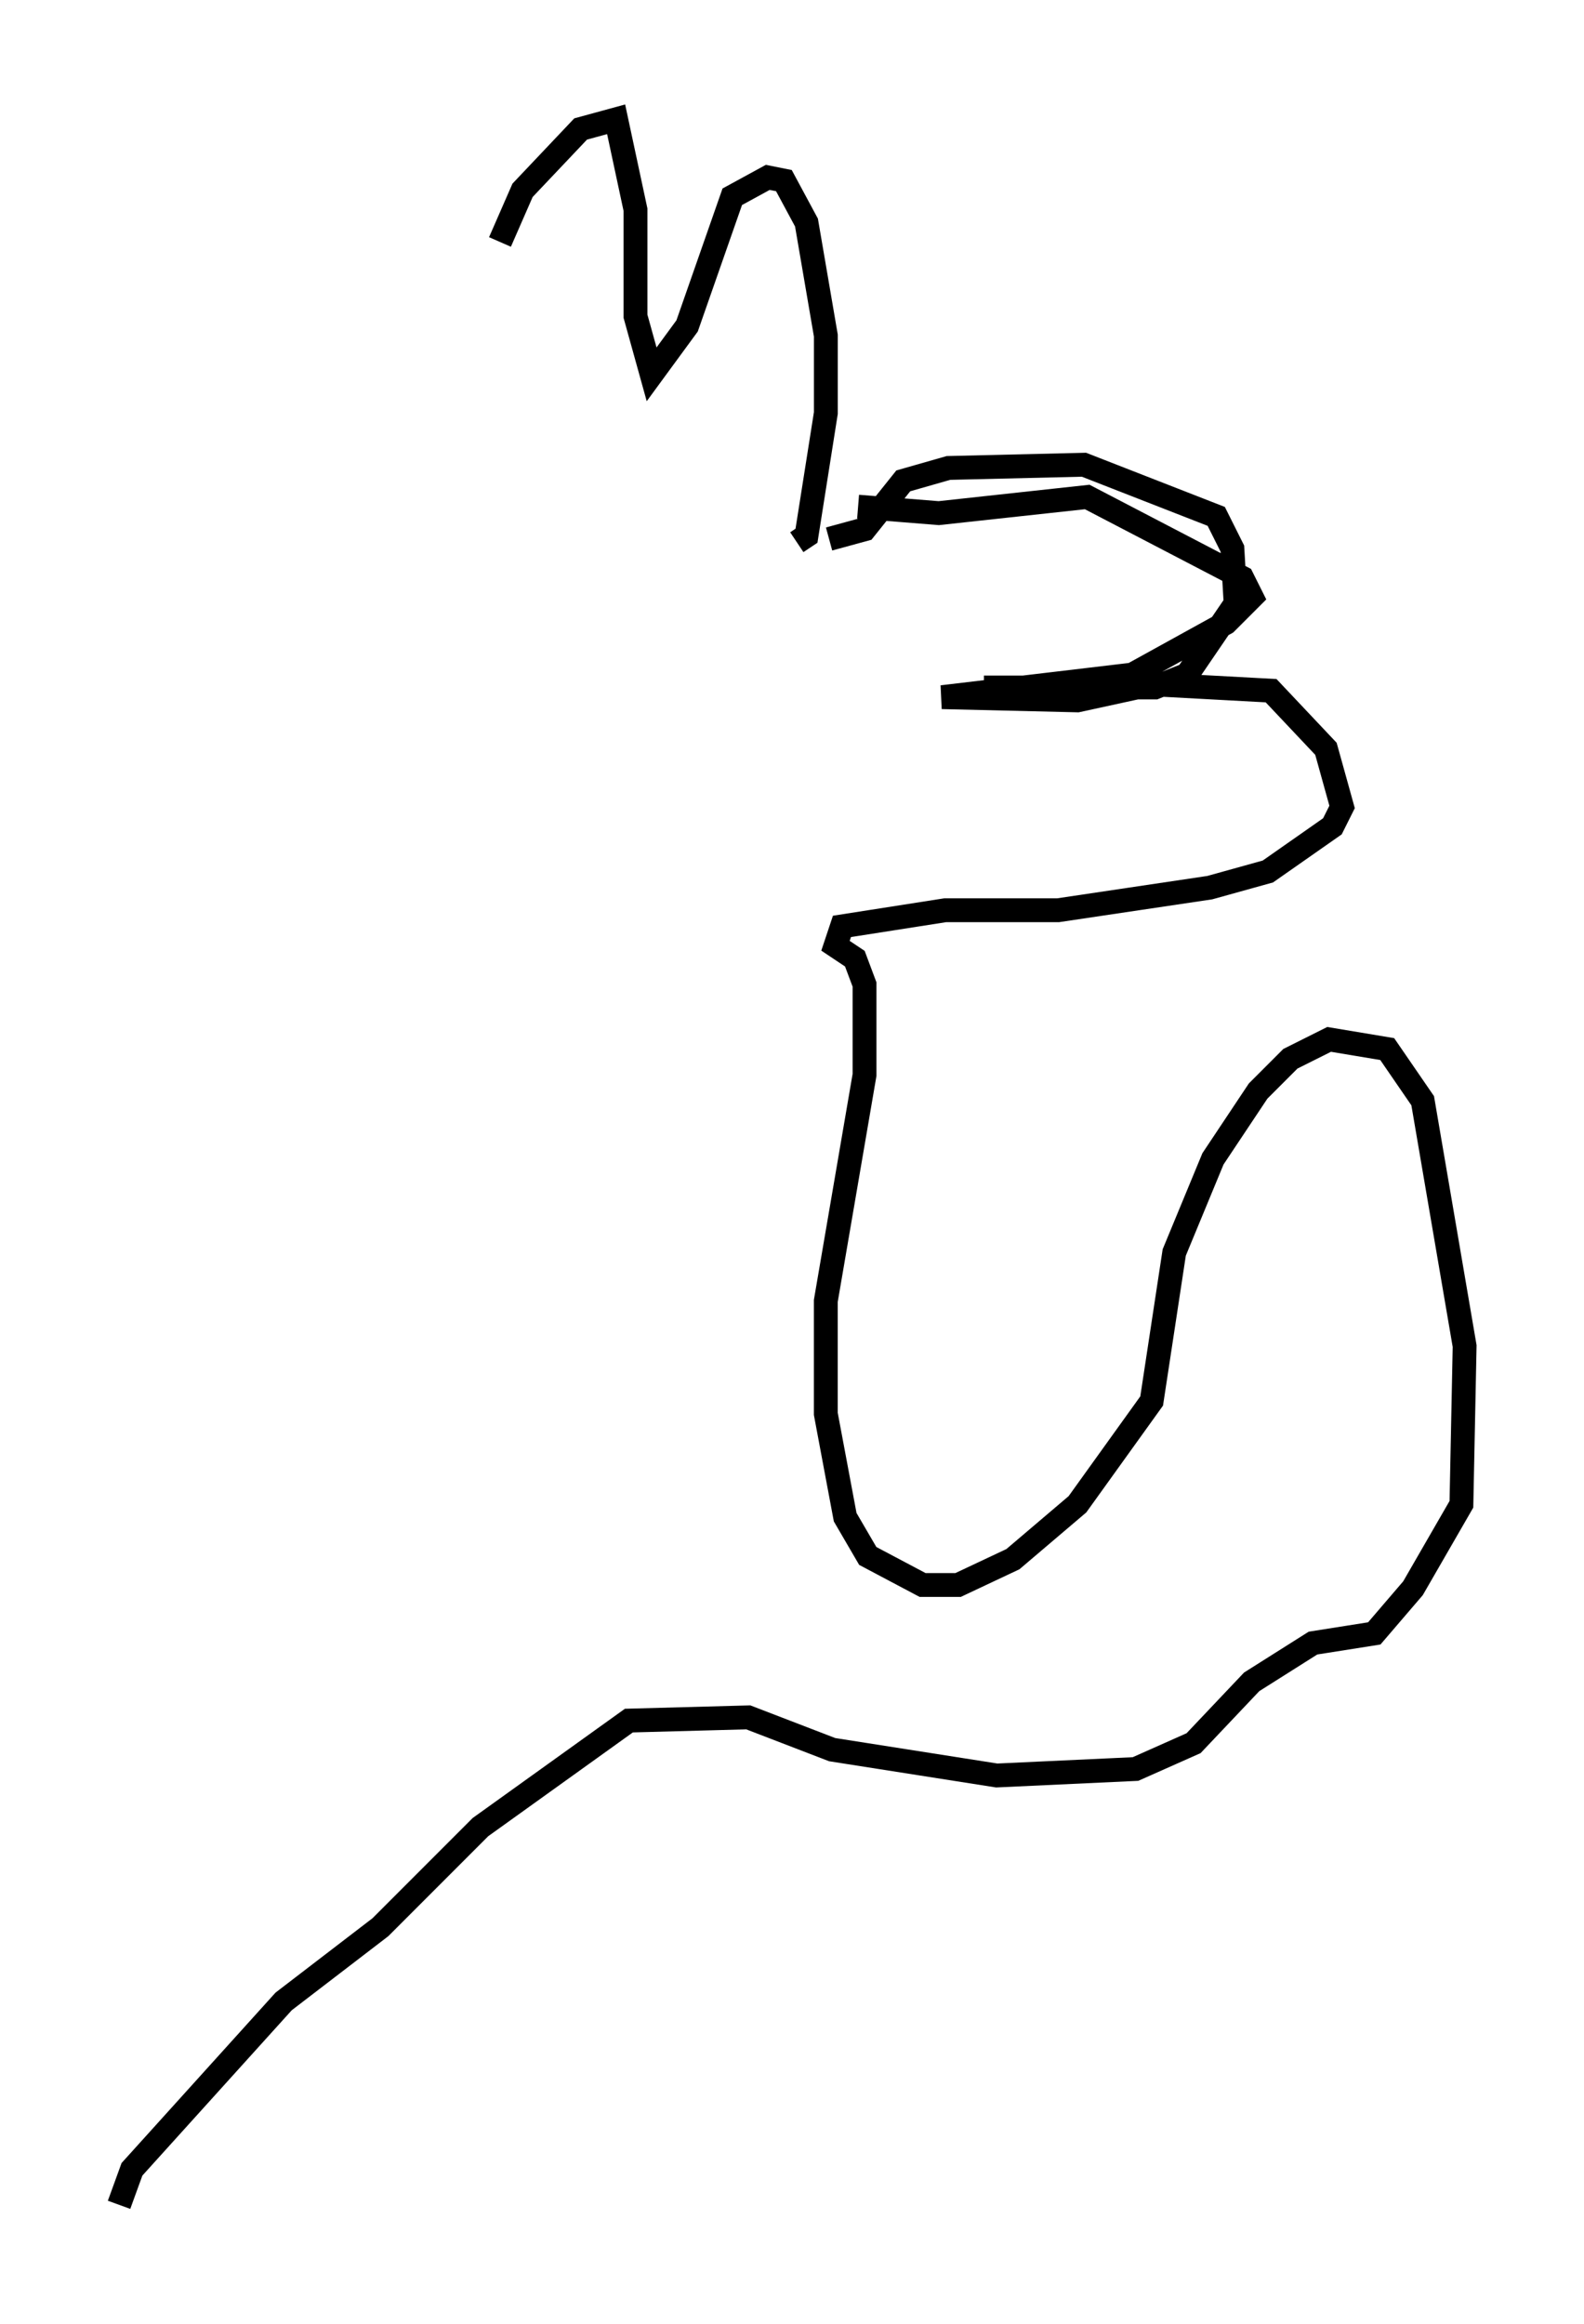<?xml version="1.0" encoding="utf-8" ?>
<svg baseProfile="full" height="97.414" version="1.1" width="66.427" xmlns="http://www.w3.org/2000/svg" xmlns:ev="http://www.w3.org/2001/xml-events" xmlns:xlink="http://www.w3.org/1999/xlink"><defs /><rect fill="white" height="97.414" width="66.427" x="0" y="0" /><path d="M20.967, 12.307 m0.0, -2.165 l0.947, -2.165 2.436, -2.571 l1.488, -0.406 0.812, 3.789 l0.0, 4.465 0.677, 2.436 l1.488, -2.03 1.894, -5.413 l1.488, -0.812 0.677, 0.135 l0.947, 1.759 0.812, 4.736 l0.0, 3.248 -0.812, 5.142 l-0.406, 0.271 m1.353, -0.135 l1.488, -0.406 1.624, -2.03 l1.894, -0.541 5.683, -0.135 l5.548, 2.165 0.677, 1.353 l0.135, 2.3 -2.03, 2.977 l-1.353, 0.541 -7.172, 0.0 m-5.277, -7.578 l3.383, 0.271 6.225, -0.677 l6.495, 3.383 0.406, 0.812 l-1.083, 1.083 -3.924, 2.165 l-7.984, 0.947 5.683, 0.135 l3.112, -0.677 5.007, 0.271 l2.3, 2.436 0.677, 2.436 l-0.406, 0.812 -2.706, 1.894 l-2.436, 0.677 -6.36, 0.947 l-4.736, 0.0 -4.33, 0.677 l-0.271, 0.812 0.812, 0.541 l0.406, 1.083 0.0, 3.789 l-1.624, 9.472 0.0, 4.736 l0.812, 4.33 0.947, 1.624 l2.3, 1.218 1.488, 0.0 l2.3, -1.083 2.706, -2.3 l3.112, -4.33 0.947, -6.225 l1.624, -3.924 1.894, -2.842 l1.353, -1.353 1.624, -0.812 l2.436, 0.406 1.488, 2.165 l1.759, 10.284 -0.135, 6.631 l-2.03, 3.518 -1.624, 1.894 l-2.571, 0.406 -2.571, 1.624 l-2.436, 2.571 -2.436, 1.083 l-5.819, 0.271 -6.901, -1.083 l-3.518, -1.353 -5.007, 0.135 l-6.225, 4.465 -4.195, 4.195 l-4.059, 3.112 -6.36, 7.036 l-0.541, 1.488 " fill="none" stroke="black" stroke-width="1" /></svg>